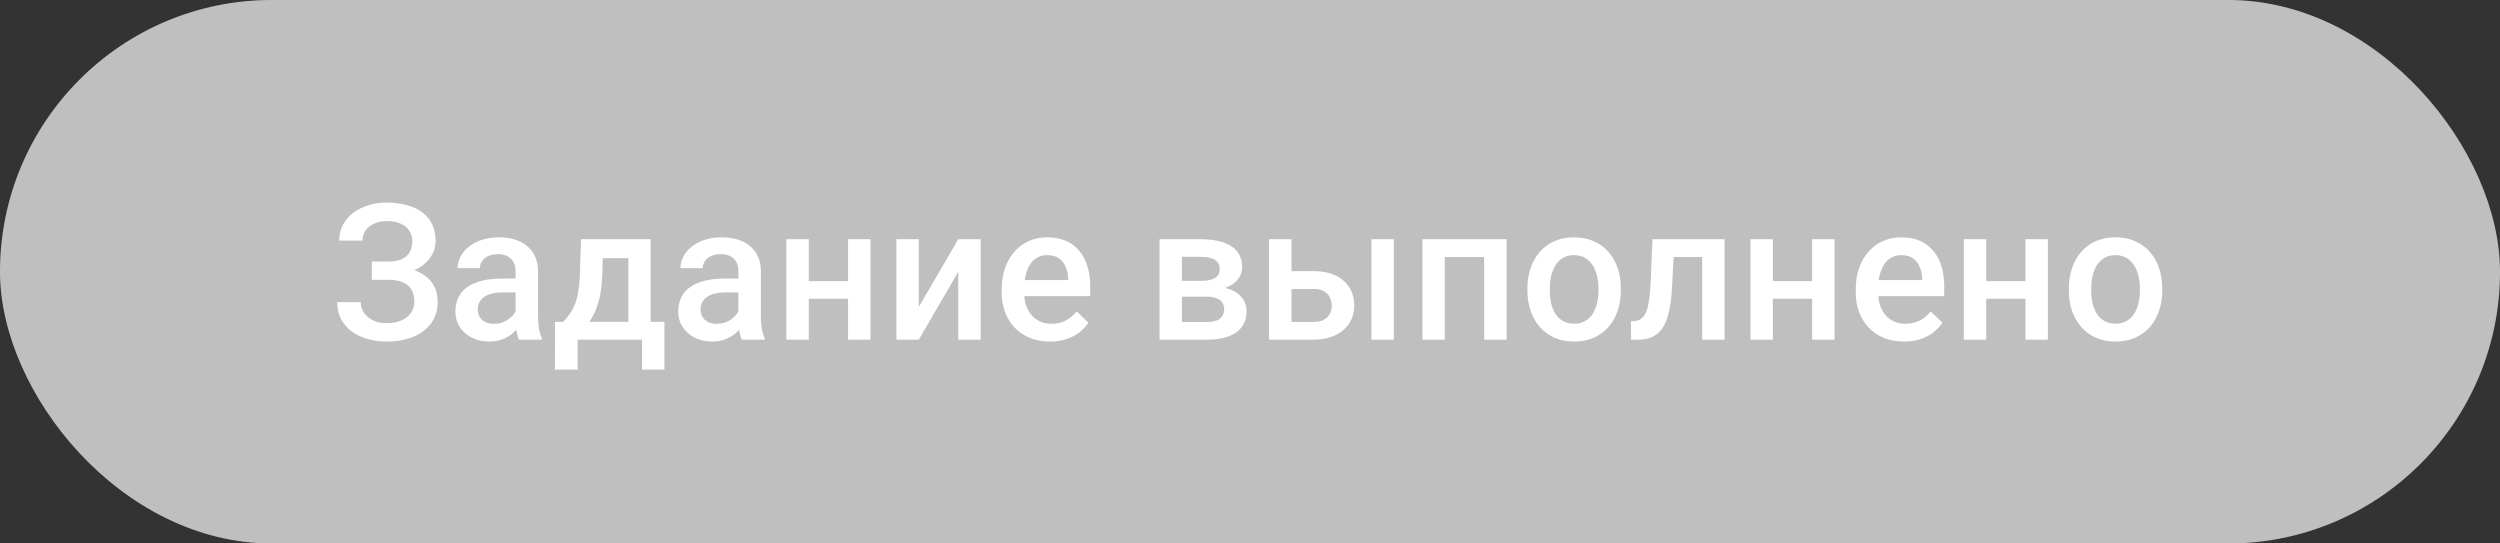<svg width="184" height="40" viewBox="0 0 184 40" fill="none" xmlns="http://www.w3.org/2000/svg">
<rect x="0" y="0" width="184" height="40" fill="#333333" stroke="none"/>
<g clip-path="url(#clip0_253_347)">
<rect width="184" height="40" rx="20" fill="#B7B7B7"/>
<rect width="184" height="40" fill="white" fill-opacity="0.12"/>
<path d="M28.747 20.229H27.366V19.251H28.555C28.979 19.251 29.323 19.189 29.588 19.066C29.852 18.939 30.043 18.763 30.162 18.54C30.285 18.312 30.346 18.048 30.346 17.747C30.346 17.478 30.278 17.232 30.141 17.009C30.009 16.785 29.804 16.608 29.526 16.476C29.248 16.339 28.89 16.27 28.453 16.27C28.125 16.27 27.826 16.33 27.557 16.448C27.288 16.567 27.074 16.733 26.915 16.947C26.76 17.162 26.682 17.414 26.682 17.706H24.967C24.967 17.273 25.058 16.886 25.24 16.544C25.427 16.198 25.68 15.904 25.999 15.662C26.322 15.421 26.694 15.236 27.113 15.108C27.537 14.976 27.983 14.91 28.453 14.91C29 14.91 29.494 14.972 29.936 15.095C30.378 15.213 30.759 15.391 31.078 15.628C31.397 15.865 31.641 16.161 31.809 16.517C31.978 16.867 32.062 17.275 32.062 17.74C32.062 18.082 31.983 18.403 31.823 18.704C31.668 19.005 31.445 19.269 31.153 19.497C30.861 19.725 30.511 19.905 30.1 20.037C29.695 20.165 29.244 20.229 28.747 20.229ZM27.366 19.634H28.747C29.298 19.634 29.788 19.691 30.217 19.805C30.645 19.919 31.007 20.085 31.303 20.304C31.6 20.523 31.825 20.794 31.98 21.117C32.135 21.436 32.213 21.803 32.213 22.218C32.213 22.683 32.119 23.097 31.932 23.462C31.75 23.822 31.49 24.127 31.153 24.378C30.816 24.629 30.417 24.818 29.957 24.945C29.501 25.073 29 25.137 28.453 25.137C28.011 25.137 27.573 25.082 27.14 24.973C26.712 24.859 26.322 24.686 25.971 24.453C25.625 24.216 25.347 23.915 25.137 23.551C24.928 23.186 24.823 22.749 24.823 22.238H26.546C26.546 22.521 26.625 22.781 26.785 23.018C26.949 23.25 27.172 23.437 27.455 23.578C27.742 23.715 28.075 23.783 28.453 23.783C28.886 23.783 29.253 23.715 29.553 23.578C29.859 23.441 30.091 23.255 30.251 23.018C30.415 22.781 30.497 22.514 30.497 22.218C30.497 21.935 30.454 21.691 30.367 21.486C30.285 21.277 30.162 21.108 29.998 20.98C29.834 20.848 29.631 20.75 29.39 20.686C29.148 20.623 28.87 20.591 28.555 20.591H27.366V19.634ZM37.946 23.517V19.989C37.946 19.725 37.898 19.497 37.802 19.306C37.706 19.114 37.56 18.966 37.364 18.861C37.173 18.756 36.931 18.704 36.64 18.704C36.371 18.704 36.139 18.75 35.943 18.841C35.747 18.932 35.594 19.055 35.485 19.21C35.375 19.365 35.321 19.54 35.321 19.736H33.68C33.68 19.445 33.751 19.162 33.892 18.889C34.033 18.615 34.238 18.371 34.507 18.157C34.776 17.943 35.097 17.774 35.471 17.651C35.845 17.528 36.264 17.467 36.729 17.467C37.285 17.467 37.777 17.56 38.205 17.747C38.638 17.934 38.978 18.216 39.224 18.595C39.474 18.968 39.6 19.438 39.6 20.003V23.291C39.6 23.628 39.623 23.931 39.668 24.2C39.718 24.465 39.789 24.695 39.88 24.891V25H38.192C38.114 24.822 38.053 24.597 38.007 24.323C37.966 24.045 37.946 23.776 37.946 23.517ZM38.185 20.502L38.198 21.52H37.016C36.711 21.52 36.442 21.55 36.209 21.609C35.977 21.664 35.783 21.746 35.628 21.855C35.473 21.965 35.357 22.097 35.279 22.252C35.202 22.407 35.163 22.582 35.163 22.778C35.163 22.974 35.209 23.154 35.3 23.318C35.391 23.478 35.523 23.603 35.697 23.694C35.874 23.785 36.088 23.831 36.339 23.831C36.676 23.831 36.97 23.763 37.221 23.626C37.476 23.485 37.677 23.314 37.822 23.113C37.968 22.908 38.046 22.715 38.055 22.532L38.588 23.264C38.533 23.451 38.44 23.651 38.308 23.865C38.176 24.079 38.002 24.285 37.788 24.48C37.579 24.672 37.326 24.829 37.029 24.952C36.738 25.075 36.401 25.137 36.018 25.137C35.535 25.137 35.104 25.041 34.726 24.85C34.347 24.654 34.051 24.392 33.837 24.064C33.623 23.731 33.516 23.355 33.516 22.936C33.516 22.544 33.589 22.197 33.735 21.896C33.885 21.591 34.104 21.336 34.391 21.131C34.682 20.926 35.038 20.771 35.457 20.666C35.877 20.557 36.355 20.502 36.893 20.502H38.185ZM42.762 17.604H44.41L44.328 20.208C44.305 20.965 44.218 21.614 44.068 22.156C43.918 22.699 43.722 23.157 43.48 23.53C43.239 23.899 42.965 24.203 42.66 24.439C42.359 24.676 42.042 24.863 41.71 25H41.224V23.701L41.457 23.688C41.653 23.478 41.821 23.268 41.962 23.059C42.108 22.844 42.231 22.61 42.332 22.355C42.432 22.095 42.509 21.792 42.564 21.445C42.623 21.099 42.662 20.686 42.68 20.208L42.762 17.604ZM43.2 17.604H47.889V25H46.249V18.998H43.2V17.604ZM40.848 23.688H48.901V27.201H47.254V25H42.516V27.201H40.841L40.848 23.688ZM54.347 23.517V19.989C54.347 19.725 54.299 19.497 54.203 19.306C54.107 19.114 53.962 18.966 53.766 18.861C53.574 18.756 53.333 18.704 53.041 18.704C52.772 18.704 52.54 18.75 52.344 18.841C52.148 18.932 51.995 19.055 51.886 19.21C51.776 19.365 51.722 19.54 51.722 19.736H50.081C50.081 19.445 50.152 19.162 50.293 18.889C50.434 18.615 50.639 18.371 50.908 18.157C51.177 17.943 51.498 17.774 51.872 17.651C52.246 17.528 52.665 17.467 53.13 17.467C53.686 17.467 54.178 17.56 54.606 17.747C55.039 17.934 55.379 18.216 55.625 18.595C55.876 18.968 56.001 19.438 56.001 20.003V23.291C56.001 23.628 56.024 23.931 56.069 24.2C56.12 24.465 56.19 24.695 56.281 24.891V25H54.593C54.515 24.822 54.454 24.597 54.408 24.323C54.367 24.045 54.347 23.776 54.347 23.517ZM54.586 20.502L54.6 21.52H53.417C53.112 21.52 52.843 21.55 52.61 21.609C52.378 21.664 52.184 21.746 52.029 21.855C51.874 21.965 51.758 22.097 51.681 22.252C51.603 22.407 51.564 22.582 51.564 22.778C51.564 22.974 51.61 23.154 51.701 23.318C51.792 23.478 51.925 23.603 52.098 23.694C52.275 23.785 52.49 23.831 52.74 23.831C53.078 23.831 53.371 23.763 53.622 23.626C53.877 23.485 54.078 23.314 54.224 23.113C54.37 22.908 54.447 22.715 54.456 22.532L54.989 23.264C54.935 23.451 54.841 23.651 54.709 23.865C54.577 24.079 54.404 24.285 54.189 24.48C53.98 24.672 53.727 24.829 53.431 24.952C53.139 25.075 52.802 25.137 52.419 25.137C51.936 25.137 51.505 25.041 51.127 24.85C50.749 24.654 50.453 24.392 50.238 24.064C50.024 23.731 49.917 23.355 49.917 22.936C49.917 22.544 49.99 22.197 50.136 21.896C50.286 21.591 50.505 21.336 50.792 21.131C51.084 20.926 51.439 20.771 51.858 20.666C52.278 20.557 52.756 20.502 53.294 20.502H54.586ZM62.875 20.693V21.992H59.047V20.693H62.875ZM59.526 17.604V25H57.878V17.604H59.526ZM64.065 17.604V25H62.417V17.604H64.065ZM67.624 22.594L70.529 17.604H72.177V25H70.529V20.003L67.624 25H65.976V17.604H67.624V22.594ZM77.281 25.137C76.734 25.137 76.239 25.048 75.797 24.87C75.36 24.688 74.986 24.435 74.676 24.111C74.371 23.788 74.136 23.407 73.972 22.97C73.808 22.532 73.726 22.061 73.726 21.555V21.281C73.726 20.703 73.81 20.178 73.979 19.709C74.147 19.24 74.382 18.838 74.683 18.506C74.984 18.169 75.339 17.911 75.749 17.733C76.159 17.556 76.604 17.467 77.082 17.467C77.611 17.467 78.073 17.556 78.47 17.733C78.866 17.911 79.195 18.162 79.454 18.485C79.719 18.804 79.915 19.185 80.042 19.627C80.174 20.069 80.24 20.557 80.24 21.09V21.794H74.526V20.611H78.614V20.481C78.604 20.185 78.545 19.907 78.436 19.648C78.331 19.388 78.169 19.178 77.95 19.019C77.732 18.859 77.44 18.779 77.075 18.779C76.802 18.779 76.558 18.838 76.344 18.957C76.134 19.071 75.959 19.237 75.818 19.456C75.676 19.675 75.567 19.939 75.489 20.249C75.416 20.554 75.38 20.898 75.38 21.281V21.555C75.38 21.878 75.423 22.179 75.51 22.457C75.601 22.73 75.733 22.97 75.906 23.175C76.08 23.38 76.289 23.542 76.535 23.66C76.781 23.774 77.062 23.831 77.376 23.831C77.773 23.831 78.126 23.751 78.436 23.592C78.746 23.432 79.014 23.207 79.242 22.915L80.111 23.756C79.951 23.988 79.744 24.212 79.489 24.426C79.233 24.635 78.921 24.806 78.552 24.939C78.187 25.071 77.763 25.137 77.281 25.137ZM88.808 21.835H86.442L86.429 20.673H88.37C88.689 20.673 88.951 20.641 89.156 20.577C89.366 20.513 89.521 20.418 89.621 20.29C89.721 20.158 89.772 19.998 89.772 19.811C89.772 19.657 89.742 19.522 89.683 19.408C89.623 19.29 89.532 19.194 89.409 19.121C89.291 19.044 89.14 18.989 88.958 18.957C88.78 18.921 88.573 18.902 88.336 18.902H86.989V25H85.342V17.604H88.336C88.81 17.604 89.236 17.645 89.614 17.727C89.997 17.809 90.323 17.934 90.592 18.102C90.861 18.271 91.066 18.485 91.207 18.745C91.353 19 91.426 19.301 91.426 19.648C91.426 19.875 91.376 20.09 91.275 20.29C91.18 20.491 91.036 20.668 90.845 20.823C90.653 20.978 90.419 21.106 90.141 21.206C89.863 21.302 89.544 21.361 89.184 21.384L88.808 21.835ZM88.808 25H85.964L86.62 23.701H88.808C89.099 23.701 89.341 23.665 89.532 23.592C89.724 23.519 89.865 23.414 89.956 23.277C90.052 23.136 90.1 22.97 90.1 22.778C90.1 22.582 90.054 22.414 89.963 22.273C89.872 22.131 89.731 22.024 89.539 21.951C89.352 21.874 89.108 21.835 88.808 21.835H86.928L86.941 20.673H89.177L89.648 21.124C90.118 21.156 90.507 21.256 90.817 21.425C91.127 21.593 91.36 21.805 91.515 22.061C91.67 22.316 91.747 22.594 91.747 22.895C91.747 23.241 91.681 23.546 91.549 23.811C91.421 24.075 91.23 24.296 90.975 24.474C90.724 24.647 90.416 24.779 90.052 24.87C89.687 24.957 89.272 25 88.808 25ZM94.493 19.955H96.673C97.311 19.955 97.854 20.062 98.3 20.276C98.747 20.491 99.086 20.789 99.319 21.172C99.556 21.55 99.674 21.983 99.674 22.471C99.674 22.831 99.608 23.166 99.476 23.476C99.344 23.781 99.148 24.047 98.888 24.275C98.633 24.503 98.318 24.681 97.945 24.809C97.576 24.936 97.152 25 96.673 25H93.399V17.604H95.053V23.694H96.673C97.001 23.694 97.263 23.637 97.459 23.523C97.655 23.41 97.797 23.261 97.883 23.079C97.974 22.897 98.02 22.703 98.02 22.498C98.02 22.288 97.974 22.09 97.883 21.903C97.797 21.716 97.655 21.564 97.459 21.445C97.263 21.327 97.001 21.268 96.673 21.268H94.493V19.955ZM102.586 17.604V25H100.939V17.604H102.586ZM109.597 17.604V18.916H105.947V17.604H109.597ZM106.337 17.604V25H104.689V17.604H106.337ZM110.889 17.604V25H109.235V17.604H110.889ZM112.418 21.384V21.227C112.418 20.693 112.496 20.199 112.651 19.743C112.806 19.283 113.029 18.884 113.321 18.547C113.617 18.205 113.977 17.941 114.401 17.754C114.829 17.562 115.312 17.467 115.85 17.467C116.392 17.467 116.875 17.562 117.299 17.754C117.727 17.941 118.09 18.205 118.386 18.547C118.682 18.884 118.908 19.283 119.063 19.743C119.218 20.199 119.295 20.693 119.295 21.227V21.384C119.295 21.917 119.218 22.412 119.063 22.867C118.908 23.323 118.682 23.722 118.386 24.064C118.09 24.401 117.73 24.665 117.306 24.856C116.882 25.043 116.401 25.137 115.863 25.137C115.321 25.137 114.836 25.043 114.407 24.856C113.984 24.665 113.624 24.401 113.327 24.064C113.031 23.722 112.806 23.323 112.651 22.867C112.496 22.412 112.418 21.917 112.418 21.384ZM114.066 21.227V21.384C114.066 21.716 114.1 22.031 114.168 22.327C114.237 22.623 114.344 22.883 114.489 23.106C114.635 23.33 114.822 23.505 115.05 23.633C115.278 23.76 115.549 23.824 115.863 23.824C116.169 23.824 116.433 23.76 116.656 23.633C116.884 23.505 117.071 23.33 117.217 23.106C117.363 22.883 117.47 22.623 117.538 22.327C117.611 22.031 117.648 21.716 117.648 21.384V21.227C117.648 20.898 117.611 20.588 117.538 20.297C117.47 20.001 117.361 19.739 117.21 19.511C117.064 19.283 116.877 19.105 116.65 18.977C116.426 18.845 116.16 18.779 115.85 18.779C115.54 18.779 115.271 18.845 115.043 18.977C114.82 19.105 114.635 19.283 114.489 19.511C114.344 19.739 114.237 20.001 114.168 20.297C114.1 20.588 114.066 20.898 114.066 21.227ZM125.636 17.604V18.916H122.027V17.604H125.636ZM126.928 17.604V25H125.281V17.604H126.928ZM121.624 17.604H123.251L123.052 21.261C123.025 21.803 122.97 22.282 122.888 22.696C122.811 23.106 122.706 23.46 122.574 23.756C122.442 24.047 122.28 24.285 122.088 24.467C121.897 24.649 121.674 24.784 121.419 24.87C121.163 24.957 120.876 25 120.557 25H120.045L120.038 23.646L120.297 23.626C120.466 23.612 120.612 23.569 120.735 23.496C120.858 23.419 120.963 23.309 121.049 23.168C121.141 23.027 121.213 22.844 121.268 22.621C121.327 22.398 121.373 22.134 121.405 21.828C121.441 21.523 121.469 21.167 121.487 20.762L121.624 17.604ZM133.83 20.693V21.992H130.002V20.693H133.83ZM130.48 17.604V25H128.833V17.604H130.48ZM135.02 17.604V25H133.372V17.604H135.02ZM140.137 25.137C139.59 25.137 139.096 25.048 138.654 24.87C138.216 24.688 137.843 24.435 137.533 24.111C137.227 23.788 136.993 23.407 136.829 22.97C136.664 22.532 136.582 22.061 136.582 21.555V21.281C136.582 20.703 136.667 20.178 136.835 19.709C137.004 19.24 137.239 18.838 137.539 18.506C137.84 18.169 138.196 17.911 138.606 17.733C139.016 17.556 139.46 17.467 139.939 17.467C140.468 17.467 140.93 17.556 141.327 17.733C141.723 17.911 142.051 18.162 142.311 18.485C142.575 18.804 142.771 19.185 142.899 19.627C143.031 20.069 143.097 20.557 143.097 21.09V21.794H137.382V20.611H141.47V20.481C141.461 20.185 141.402 19.907 141.292 19.648C141.188 19.388 141.026 19.178 140.807 19.019C140.588 18.859 140.297 18.779 139.932 18.779C139.659 18.779 139.415 18.838 139.201 18.957C138.991 19.071 138.815 19.237 138.674 19.456C138.533 19.675 138.424 19.939 138.346 20.249C138.273 20.554 138.237 20.898 138.237 21.281V21.555C138.237 21.878 138.28 22.179 138.367 22.457C138.458 22.73 138.59 22.97 138.763 23.175C138.936 23.38 139.146 23.542 139.392 23.66C139.638 23.774 139.918 23.831 140.233 23.831C140.629 23.831 140.982 23.751 141.292 23.592C141.602 23.432 141.871 23.207 142.099 22.915L142.967 23.756C142.808 23.988 142.6 24.212 142.345 24.426C142.09 24.635 141.778 24.806 141.409 24.939C141.044 25.071 140.62 25.137 140.137 25.137ZM149.534 20.693V21.992H145.706V20.693H149.534ZM146.184 17.604V25H144.537V17.604H146.184ZM150.723 17.604V25H149.076V17.604H150.723ZM152.266 21.384V21.227C152.266 20.693 152.343 20.199 152.498 19.743C152.653 19.283 152.876 18.884 153.168 18.547C153.464 18.205 153.824 17.941 154.248 17.754C154.677 17.562 155.16 17.467 155.697 17.467C156.24 17.467 156.723 17.562 157.147 17.754C157.575 17.941 157.937 18.205 158.234 18.547C158.53 18.884 158.755 19.283 158.91 19.743C159.065 20.199 159.143 20.693 159.143 21.227V21.384C159.143 21.917 159.065 22.412 158.91 22.867C158.755 23.323 158.53 23.722 158.234 24.064C157.937 24.401 157.577 24.665 157.154 24.856C156.73 25.043 156.249 25.137 155.711 25.137C155.169 25.137 154.683 25.043 154.255 24.856C153.831 24.665 153.471 24.401 153.175 24.064C152.879 23.722 152.653 23.323 152.498 22.867C152.343 22.412 152.266 21.917 152.266 21.384ZM153.913 21.227V21.384C153.913 21.716 153.947 22.031 154.016 22.327C154.084 22.623 154.191 22.883 154.337 23.106C154.483 23.33 154.67 23.505 154.898 23.633C155.126 23.76 155.397 23.824 155.711 23.824C156.016 23.824 156.281 23.76 156.504 23.633C156.732 23.505 156.919 23.33 157.065 23.106C157.21 22.883 157.318 22.623 157.386 22.327C157.459 22.031 157.495 21.716 157.495 21.384V21.227C157.495 20.898 157.459 20.588 157.386 20.297C157.318 20.001 157.208 19.739 157.058 19.511C156.912 19.283 156.725 19.105 156.497 18.977C156.274 18.845 156.007 18.779 155.697 18.779C155.388 18.779 155.119 18.845 154.891 18.977C154.668 19.105 154.483 19.283 154.337 19.511C154.191 19.739 154.084 20.001 154.016 20.297C153.947 20.588 153.913 20.898 153.913 21.227Z" fill="white"/>
</g>
<defs>
<clipPath id="clip0_253_347">
<rect width="184" height="40" rx="20" fill="white"/>
</clipPath>
</defs>
</svg>
